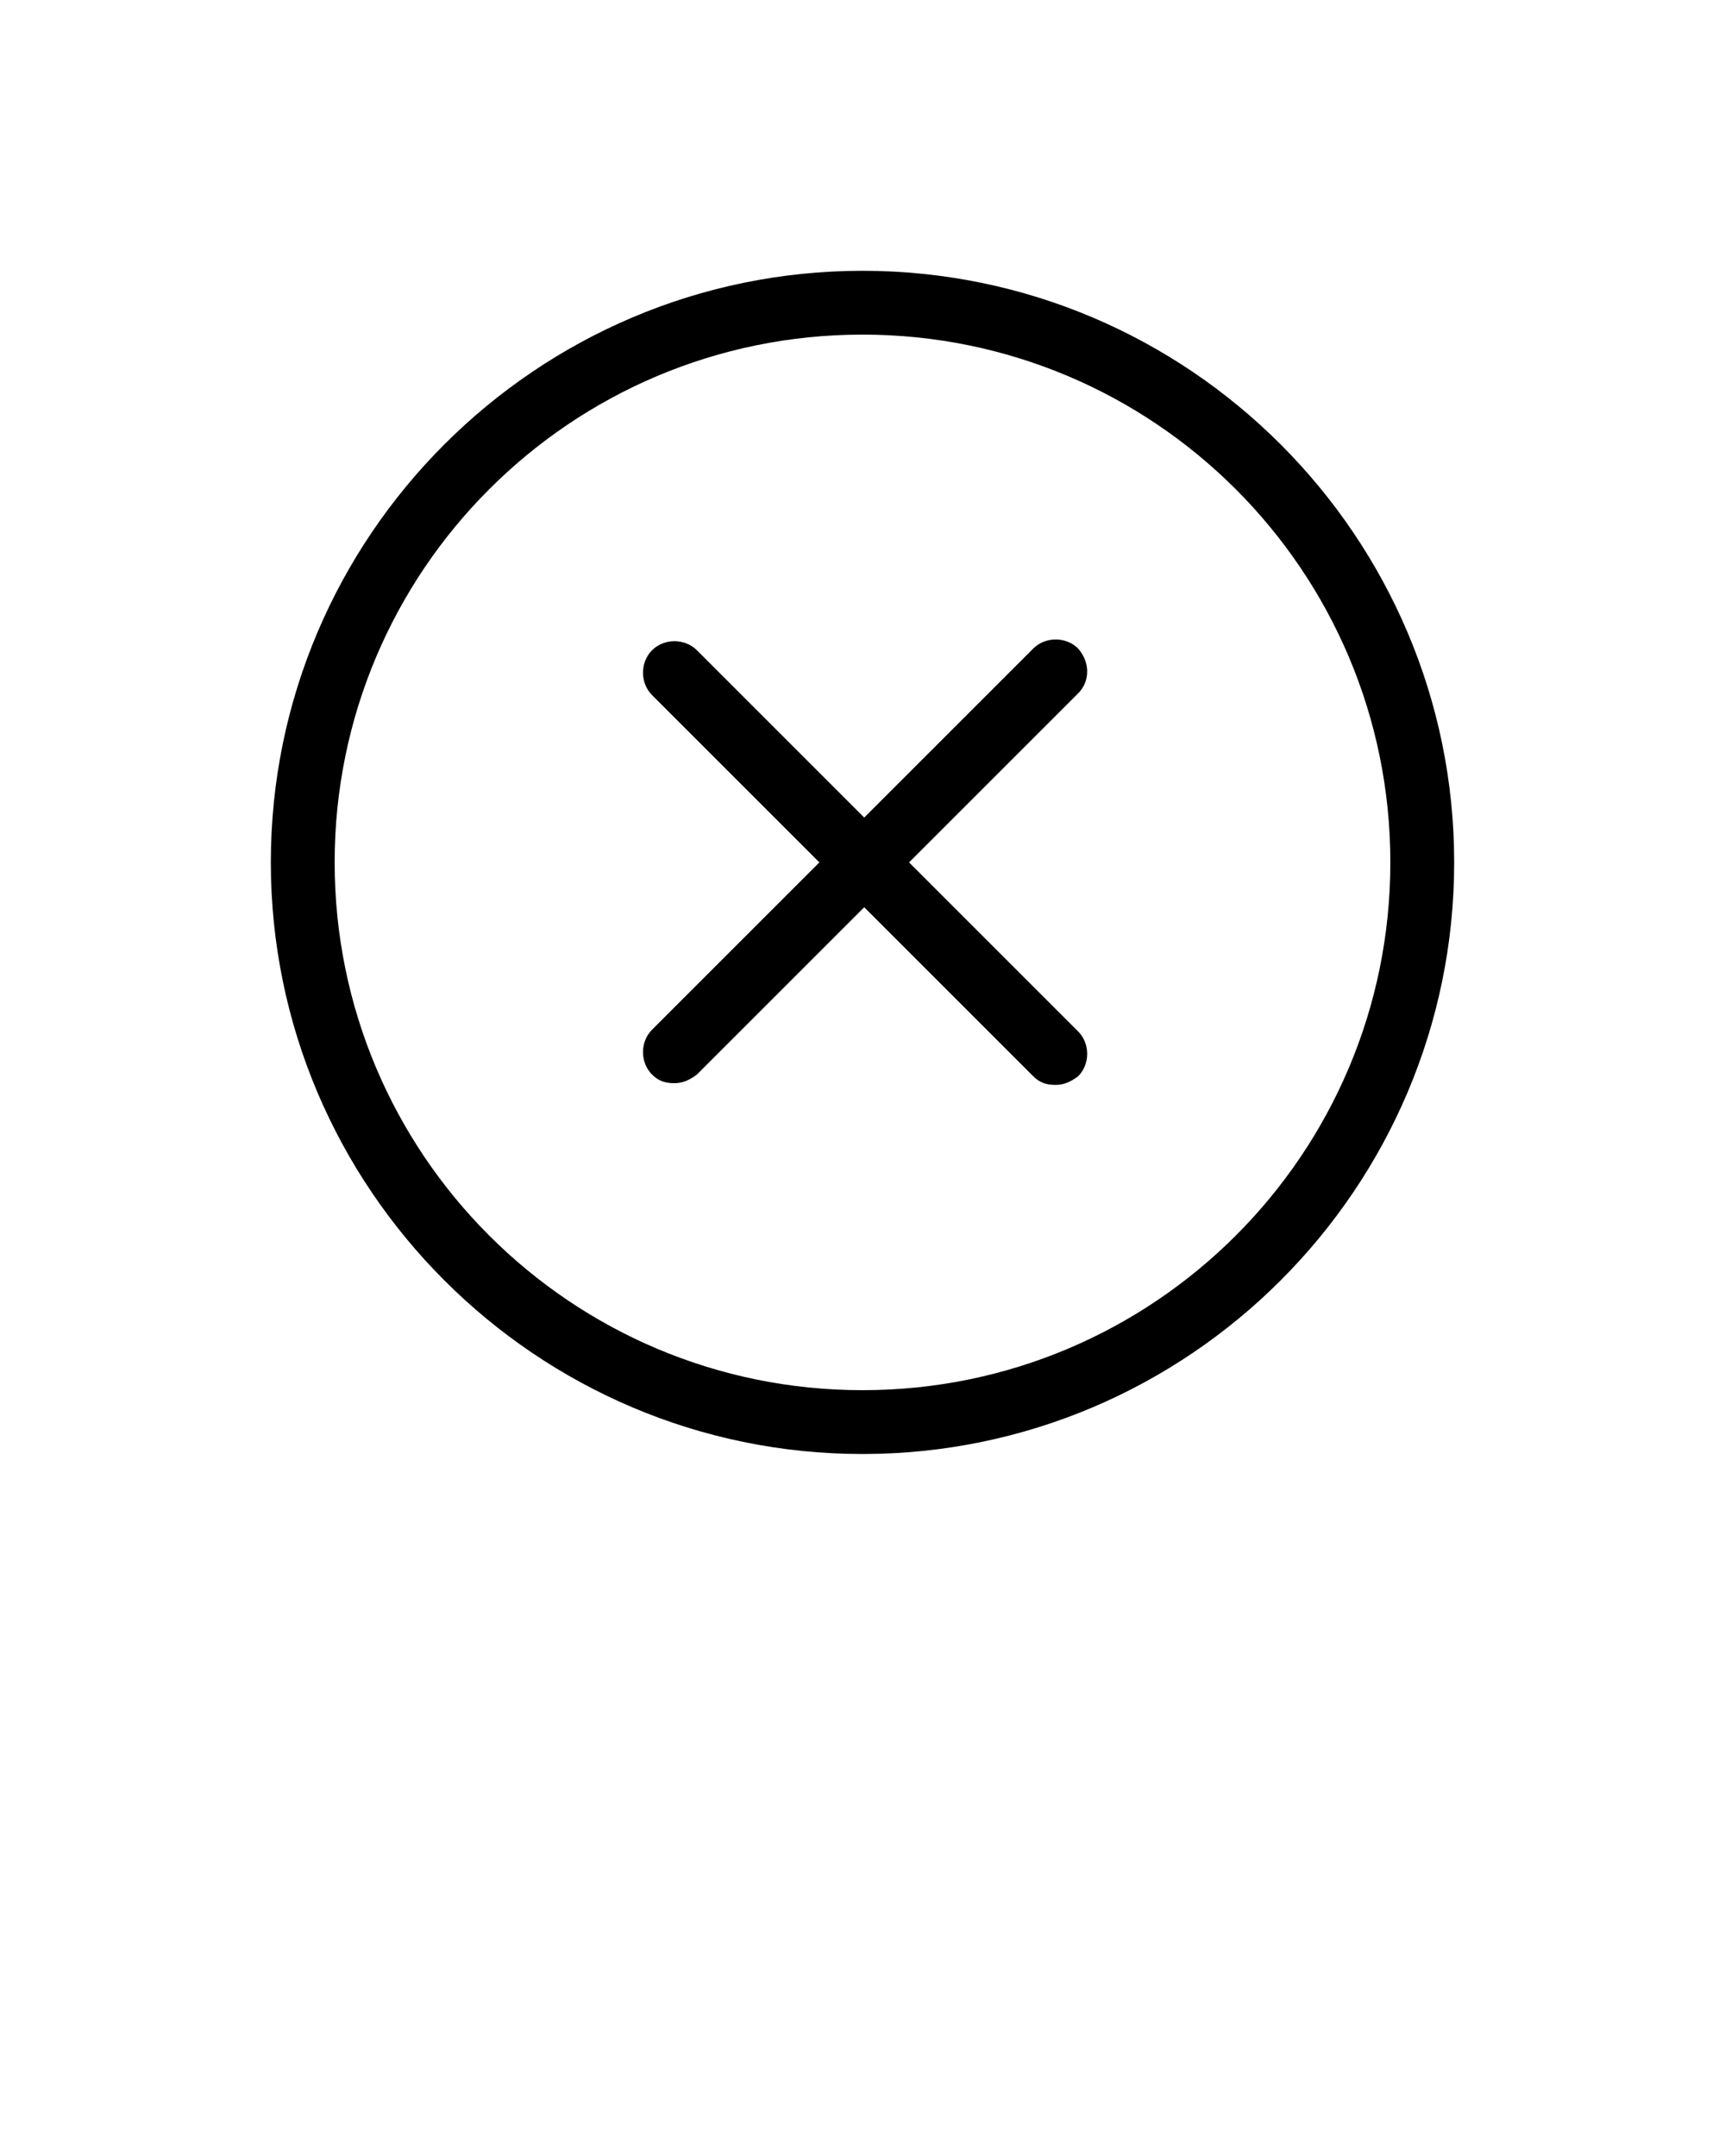 <svg xmlns="http://www.w3.org/2000/svg" xmlns:xlink="http://www.w3.org/1999/xlink" version="1.1" x="0px" y="0px" viewBox="0 0 100 125" enable-background="new 0 0 100 100" xml:space="preserve"><g><g><path d="M62.5,37.6c-0.7-0.7-1.9-0.7-2.6,0l-9.8,9.8l-9.7-9.7c-0.7-0.7-1.9-0.7-2.6,0c-0.7,0.7-0.7,1.9,0,2.6l9.7,9.7l-9.7,9.7    c-0.7,0.7-0.7,1.9,0,2.6c0.4,0.4,0.8,0.5,1.3,0.5c0.5,0,0.9-0.2,1.3-0.5l9.7-9.7l9.8,9.8c0.4,0.4,0.8,0.5,1.3,0.5s0.9-0.2,1.3-0.5    c0.7-0.7,0.7-1.9,0-2.6l-9.8-9.8l9.8-9.8C63.2,39.5,63.2,38.4,62.5,37.6z"/><path d="M50,15.7c-18.9,0-34.3,15.4-34.3,34.3c0,18.9,15.4,34.3,34.3,34.3c18.9,0,34.3-15.4,34.3-34.3    C84.3,31.1,68.9,15.7,50,15.7z M50,80.6c-16.9,0-30.6-13.7-30.6-30.6c0-16.9,13.7-30.6,30.6-30.6c16.9,0,30.6,13.7,30.6,30.6    C80.6,66.9,66.9,80.6,50,80.6z"/></g></g></svg>